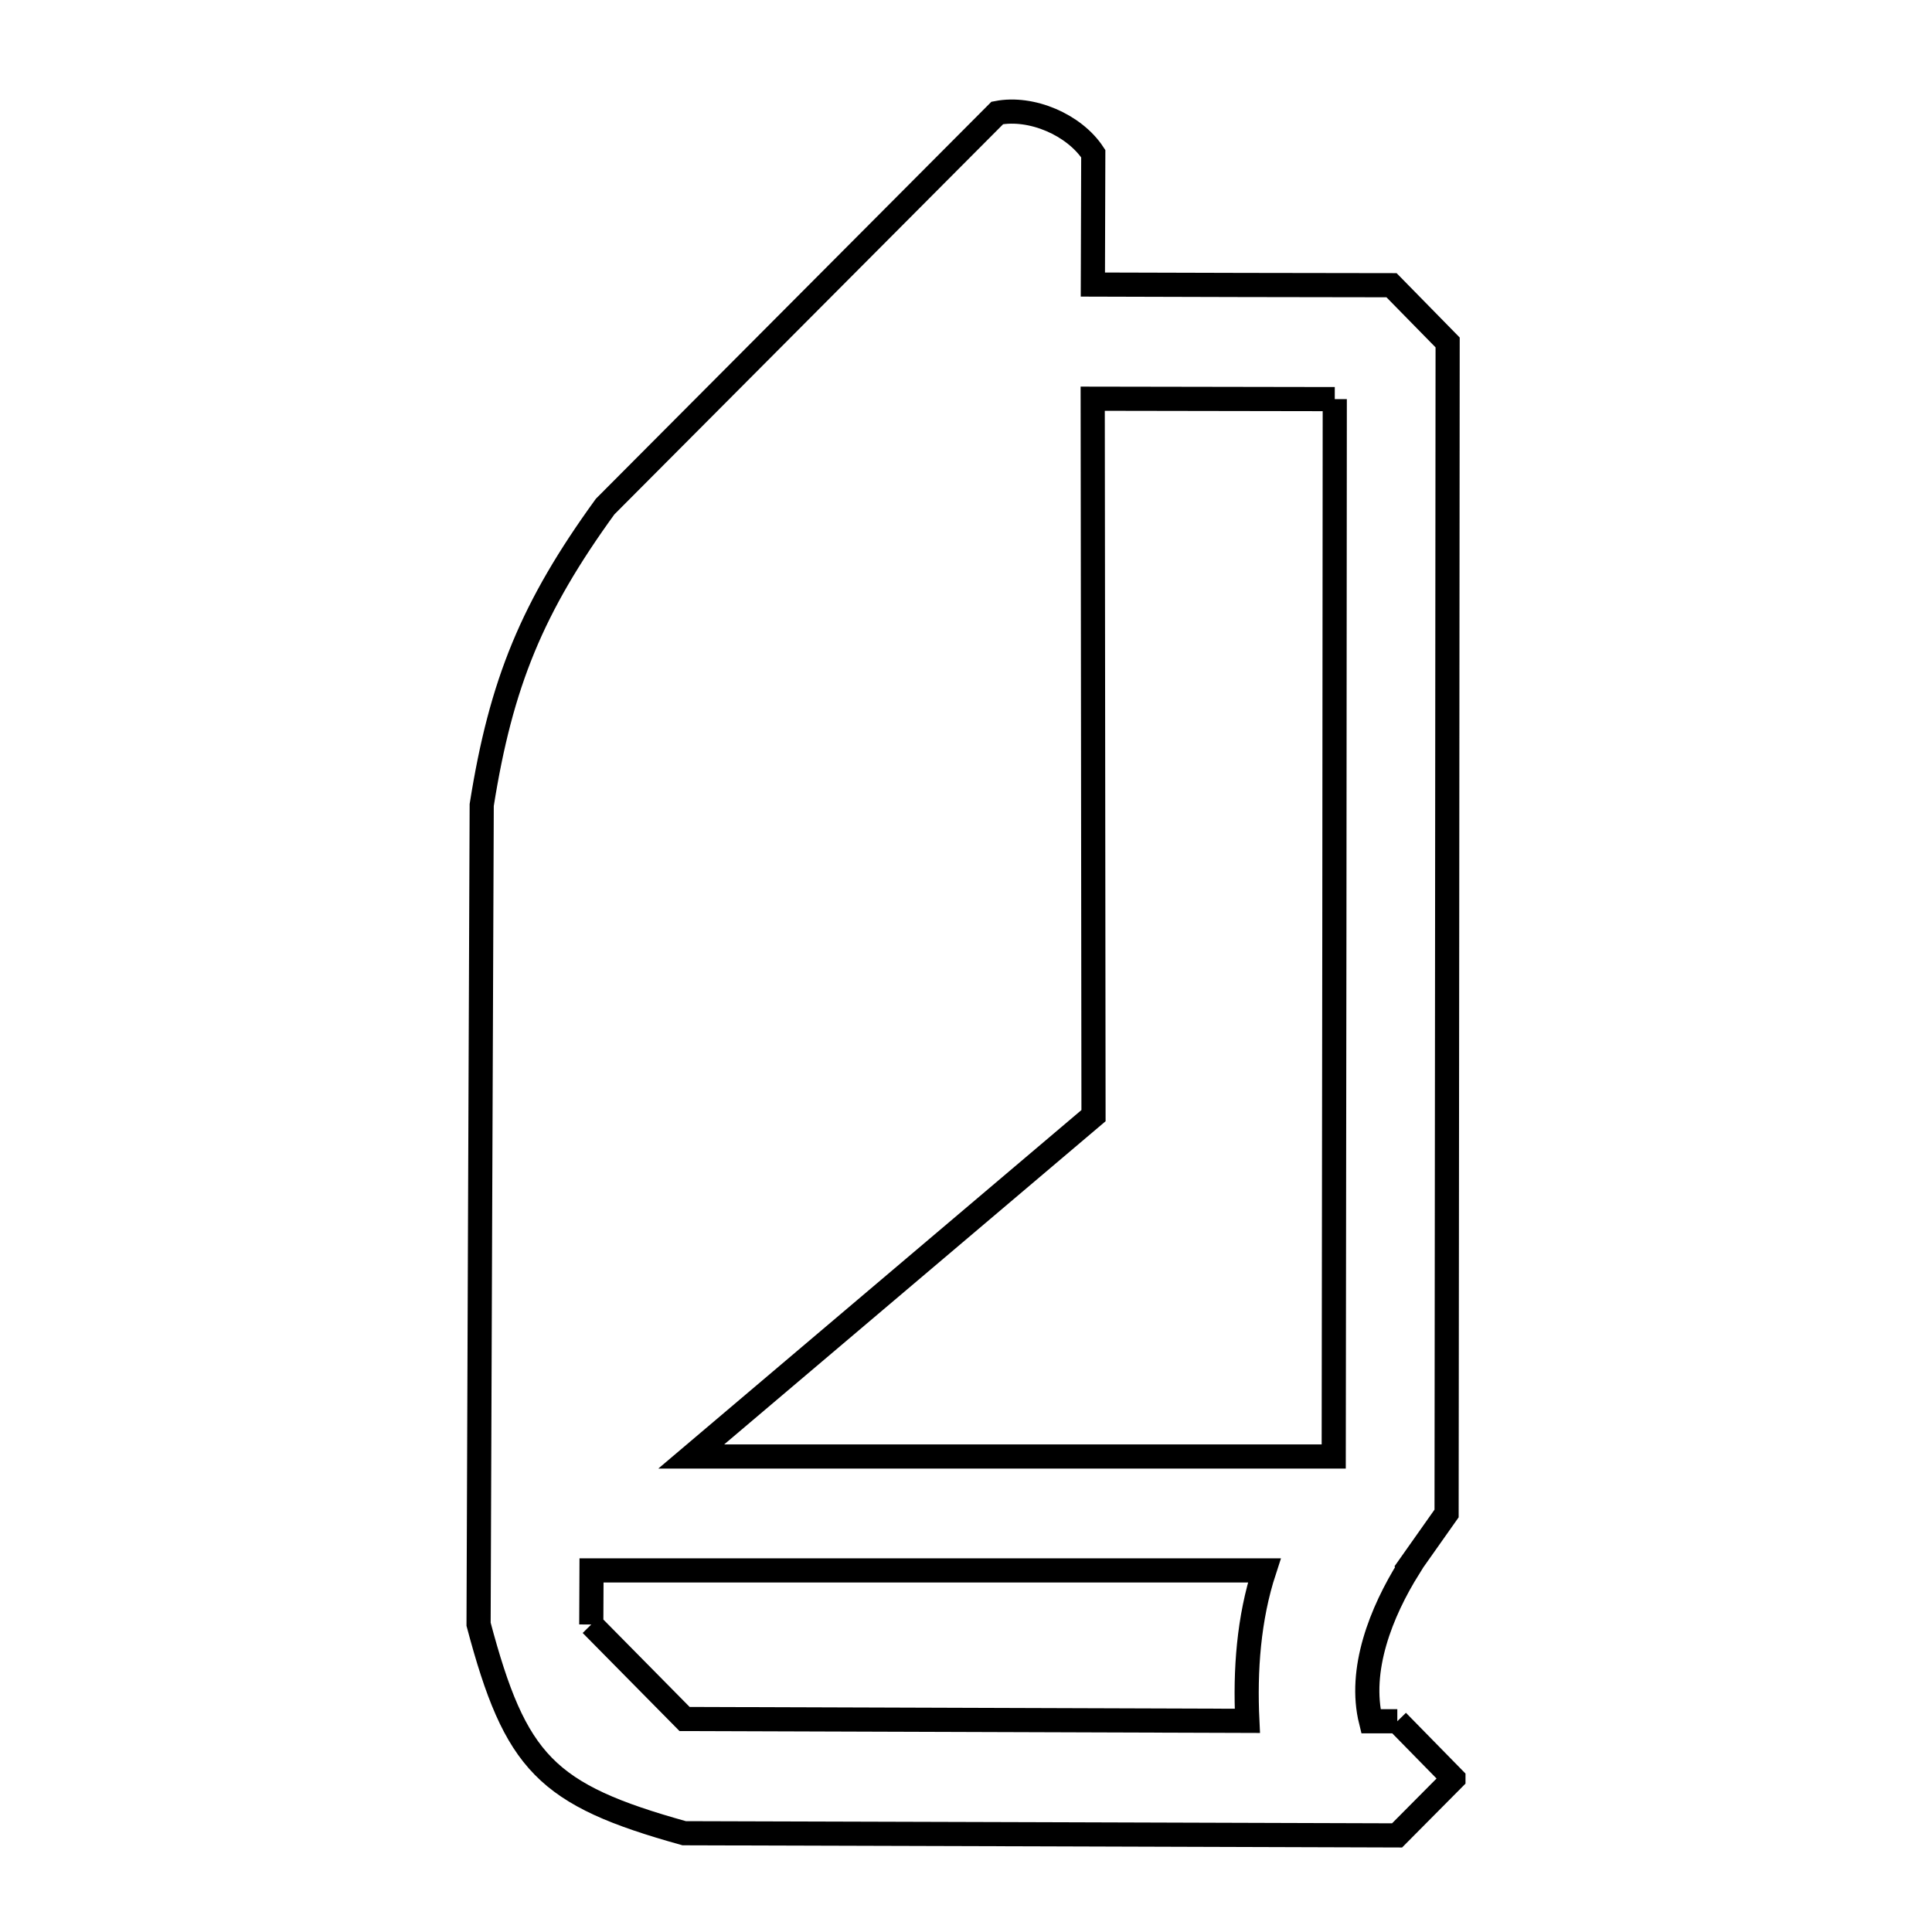 <svg xmlns="http://www.w3.org/2000/svg" viewBox="0.0 0.0 24.0 24.0" height="200px" width="200px"><path fill="none" stroke="black" stroke-width=".3" stroke-opacity="1.0"  filling="0" d="M16.581 4.958 L16.581 4.958 C16.58 7.148 16.578 9.337 16.576 11.526 C16.574 13.715 16.571 15.904 16.568 18.093 L12.577 18.093 L8.587 18.093 L13.584 13.859 L13.579 9.406 L13.574 4.953 C14.576 4.955 15.579 4.957 16.581 4.958 L16.581 4.958"></path>
<path fill="none" stroke="black" stroke-width=".3" stroke-opacity="1.0"  filling="0" d="M7.345 20.18 L7.345 20.18 C7.346 19.956 7.347 19.732 7.348 19.508 L11.527 19.508 L15.706 19.508 C15.511 20.104 15.465 20.751 15.495 21.377 L8.504 21.354 C8.118 20.963 7.731 20.571 7.345 20.18 L7.345 20.18"></path>
<path fill="none" stroke="black" stroke-width=".3" stroke-opacity="1.0"  filling="0" d="M17.358 21.382 L17.358 21.382 C17.59 21.619 17.823 21.856 18.055 22.093 L18.055 22.095 C17.822 22.33 17.588 22.565 17.355 22.8 L12.927 22.786 L8.499 22.773 C6.781 22.295 6.403 21.899 5.945 20.177 L5.964 15.088 L5.984 10 C6.225 8.479 6.613 7.54 7.517 6.293 L12.389 1.403 C12.813 1.321 13.344 1.548 13.581 1.909 L13.581 1.909 C13.579 2.451 13.578 2.993 13.576 3.535 L13.576 3.535 C14.813 3.539 16.049 3.542 17.286 3.543 L17.286 3.543 C17.519 3.78 17.751 4.017 17.983 4.254 L17.977 11.527 L17.97 18.801 C17.814 19.022 17.658 19.243 17.502 19.464 L17.505 19.469 C17.156 20.026 16.872 20.744 17.03 21.382 L17.358 21.382"></path></svg>